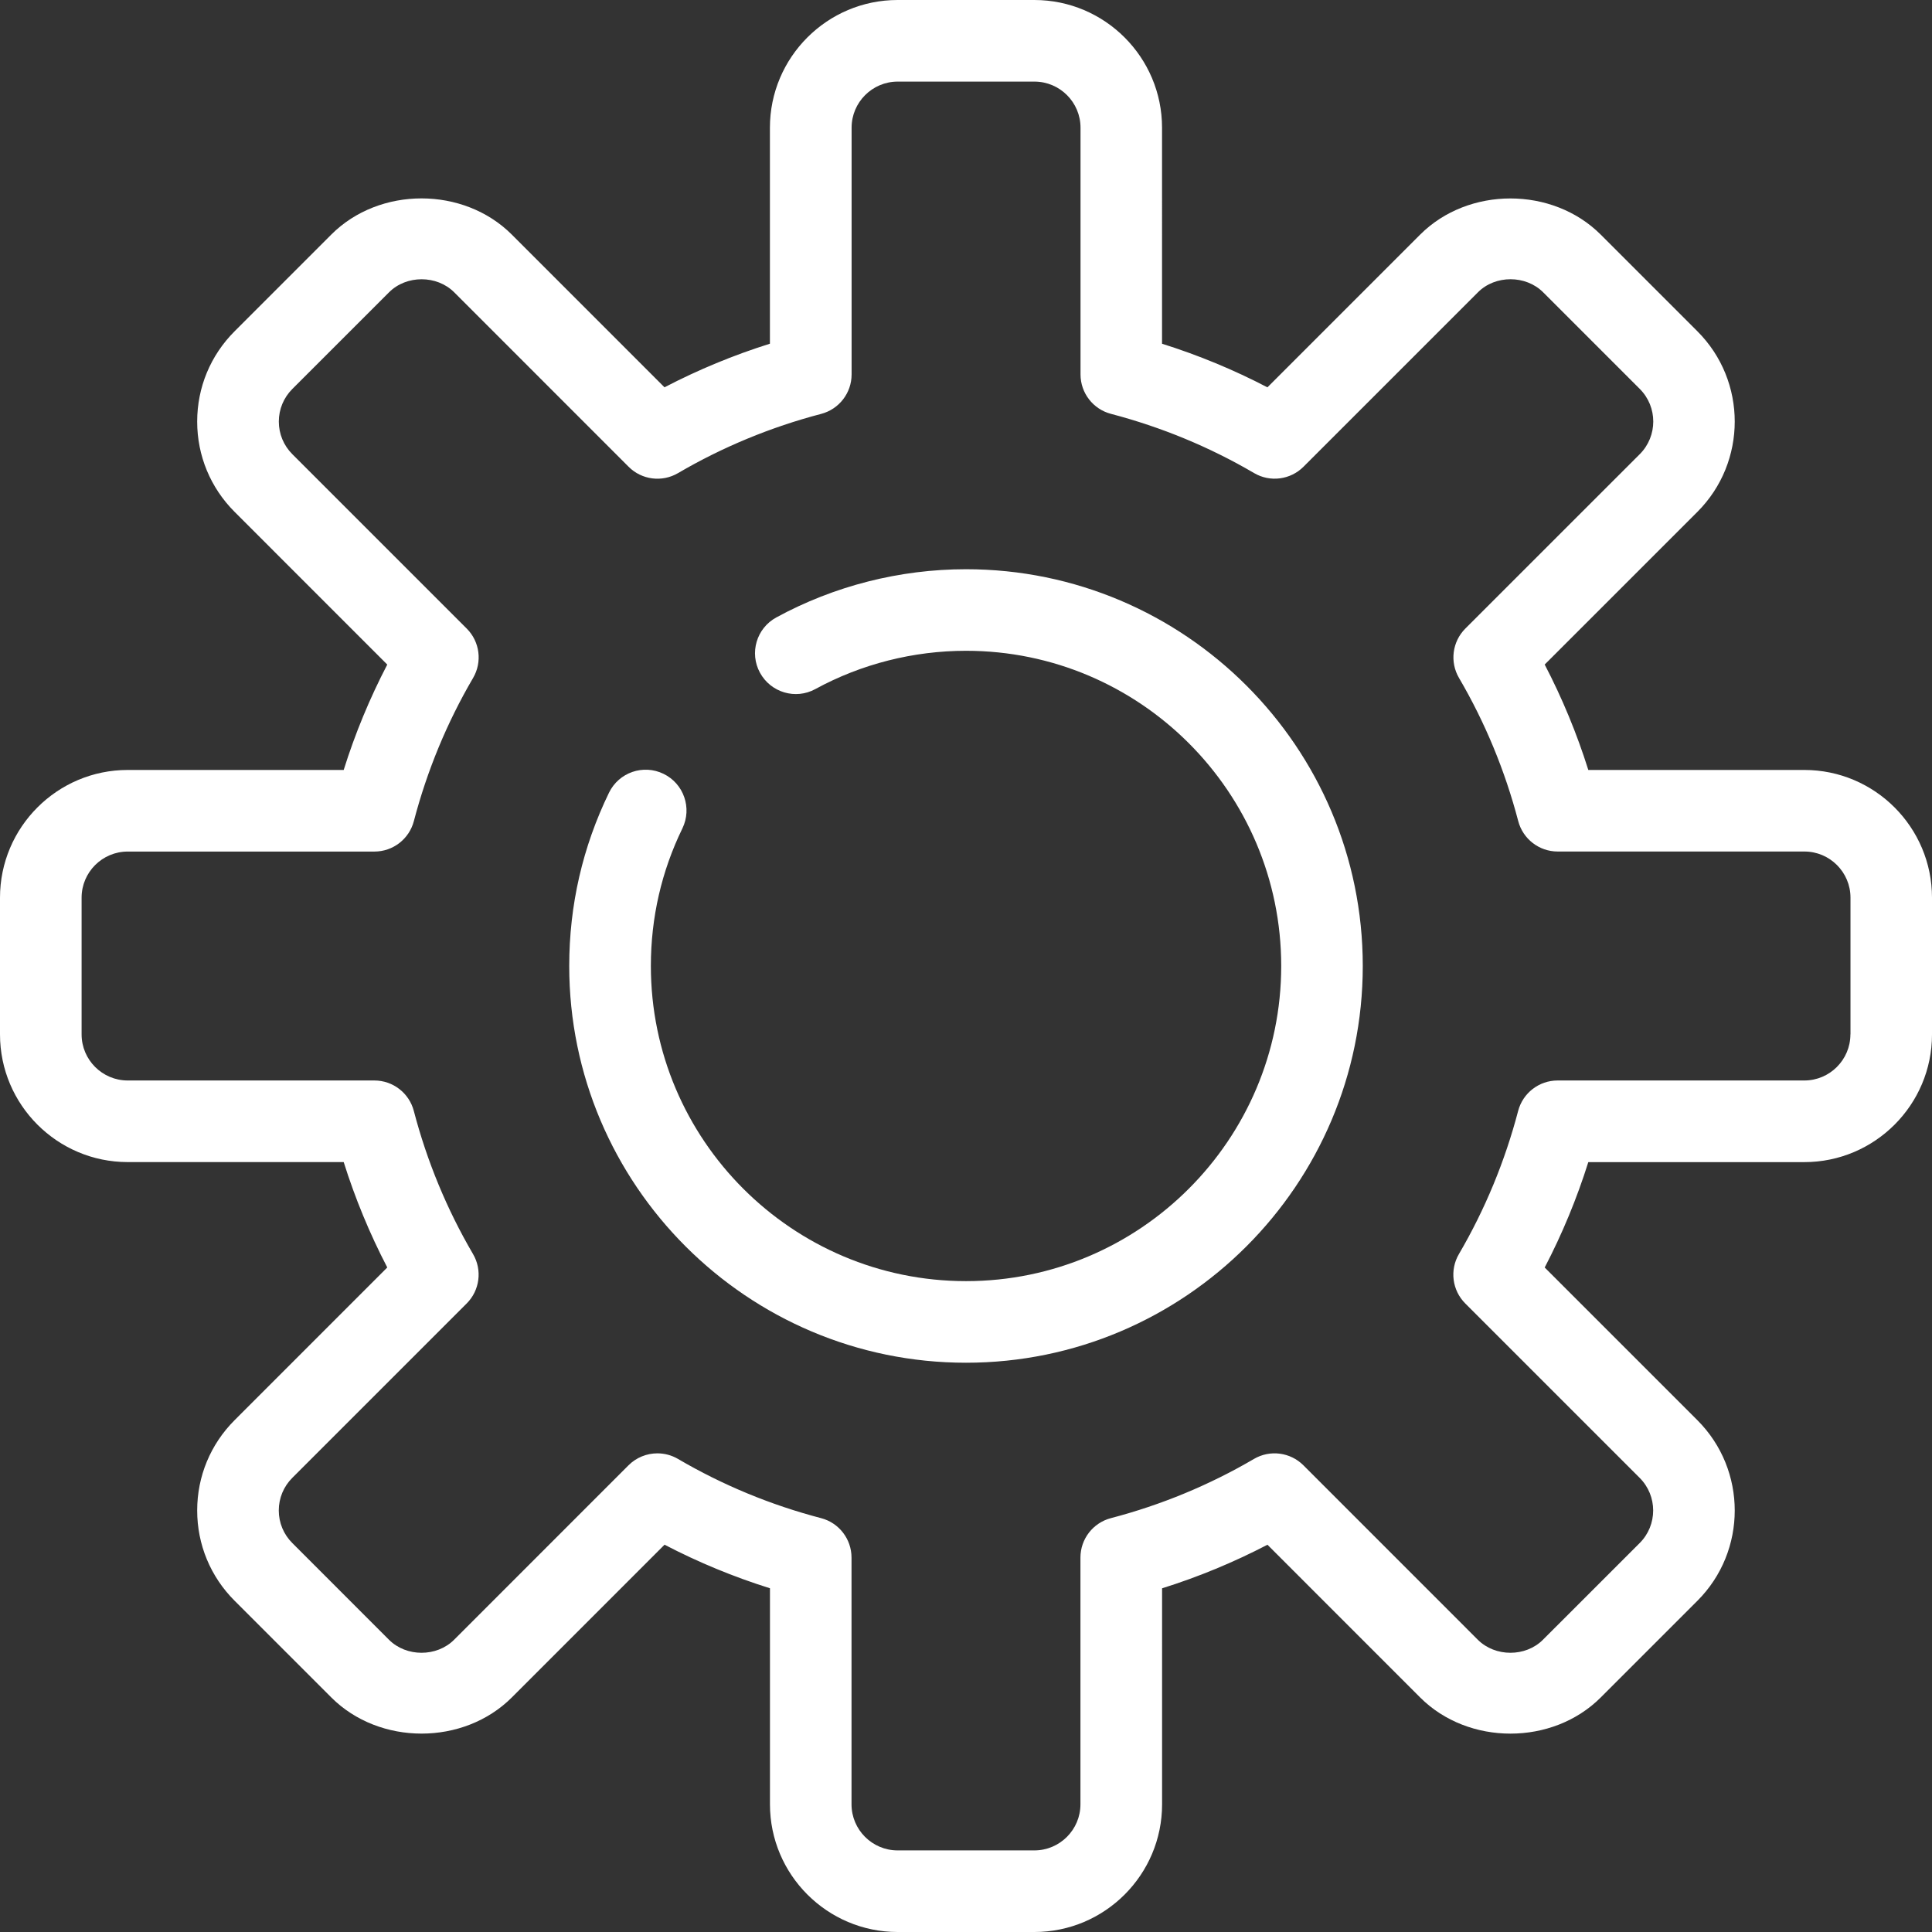 <?xml version="1.0" encoding="iso-8859-1"?>
<!-- Generator: Adobe Illustrator 19.0.0, SVG Export Plug-In . SVG Version: 6.00 Build 0)  -->
<svg version="1.1" id="Capa_1" xmlns="http://www.w3.org/2000/svg" xmlns:xlink="http://www.w3.org/1999/xlink" x="0px" y="0px"
	 viewBox="0 0 47.354 47.354" style="enable-background:new 0 0 47.354 47.354;" xml:space="preserve" fill="#fff" >
<rect x="0" y="0" width="47.354" height="47.354" fill="#333333" stroke="none"/>
<g>
	<path d="M44.225,18.872H38.93c-0.281-0.894-0.639-1.758-1.069-2.584l3.743-3.742c1.22-1.221,1.22-3.207,0-4.426l-2.369-2.369
		c-1.182-1.182-3.245-1.183-4.427,0l-3.743,3.743c-0.826-0.431-1.69-0.788-2.583-1.069V3.13c0-1.726-1.404-3.13-3.13-3.13h-3.351
		c-1.726,0-3.13,1.404-3.13,3.13v5.294c-0.894,0.281-1.758,0.639-2.584,1.069l-3.742-3.743c-1.183-1.183-3.245-1.183-4.426,0
		L5.751,8.119C5.159,8.71,4.833,9.497,4.833,10.333c0,0.836,0.326,1.622,0.917,2.213l3.742,3.743
		c-0.43,0.826-0.788,1.69-1.068,2.583H3.13c-1.726,0-3.13,1.404-3.13,3.13v3.351c0,1.726,1.404,3.13,3.13,3.13h5.294
		c0.281,0.893,0.638,1.757,1.068,2.583l-3.742,3.743c-0.591,0.591-0.917,1.377-0.917,2.213s0.326,1.622,0.917,2.213l2.369,2.369
		c1.183,1.183,3.244,1.183,4.427,0l3.742-3.743c0.826,0.431,1.691,0.788,2.584,1.068v5.295c0,1.726,1.404,3.13,3.13,3.13h3.351
		c1.726,0,3.13-1.404,3.13-3.13V38.93c0.893-0.28,1.757-0.638,2.583-1.068l3.742,3.743c1.183,1.183,3.246,1.182,4.427,0l2.369-2.369
		c1.22-1.22,1.22-3.206,0-4.426l-3.743-3.743c0.431-0.826,0.788-1.69,1.069-2.583h5.294c1.726,0,3.13-1.404,3.13-3.13v-3.351
		C47.354,20.276,45.95,18.872,44.225,18.872z M45.354,25.353c0,0.623-0.507,1.13-1.13,1.13h-6.047c-0.454,0-0.852,0.307-0.967,0.747
		c-0.324,1.235-0.812,2.415-1.451,3.507c-0.23,0.392-0.166,0.891,0.156,1.212l4.274,4.274c0.441,0.441,0.441,1.158,0,1.598
		l-2.37,2.369c-0.425,0.427-1.17,0.427-1.598,0l-4.274-4.275c-0.321-0.321-0.82-0.386-1.212-0.156
		c-1.092,0.64-2.272,1.128-3.506,1.451c-0.44,0.115-0.747,0.512-0.747,0.967v6.047c0,0.623-0.507,1.13-1.13,1.13h-3.351
		c-0.623,0-1.13-0.507-1.13-1.13v-6.047c0-0.455-0.307-0.853-0.747-0.967c-1.235-0.323-2.414-0.811-3.506-1.451
		c-0.157-0.092-0.332-0.137-0.505-0.137c-0.259,0-0.515,0.1-0.708,0.293l-4.274,4.275c-0.427,0.427-1.171,0.427-1.598,0l-2.369-2.37
		c-0.213-0.213-0.331-0.497-0.331-0.798c0-0.302,0.118-0.586,0.331-0.799l4.274-4.274c0.322-0.321,0.386-0.82,0.156-1.212
		c-0.64-1.093-1.128-2.273-1.451-3.507c-0.115-0.44-0.513-0.747-0.967-0.747H3.13c-0.623,0-1.13-0.507-1.13-1.13v-3.351
		c0-0.623,0.507-1.13,1.13-1.13h6.047c0.455,0,0.852-0.307,0.967-0.747c0.324-1.235,0.811-2.415,1.451-3.507
		c0.23-0.393,0.166-0.891-0.156-1.212l-4.274-4.274c-0.213-0.213-0.331-0.498-0.331-0.799c0-0.302,0.118-0.585,0.331-0.799
		l2.37-2.369c0.426-0.427,1.171-0.427,1.598,0l4.274,4.275c0.321,0.323,0.821,0.386,1.212,0.156
		c1.091-0.639,2.271-1.127,3.507-1.451c0.44-0.115,0.747-0.513,0.747-0.967V3.13c0-0.623,0.507-1.13,1.13-1.13h3.351
		c0.623,0,1.13,0.507,1.13,1.13v6.047c0,0.455,0.307,0.852,0.747,0.967c1.235,0.324,2.415,0.811,3.507,1.451
		c0.392,0.231,0.891,0.166,1.212-0.156l4.275-4.275c0.426-0.427,1.171-0.426,1.598,0l2.369,2.369c0.44,0.44,0.44,1.157,0,1.598
		l-4.275,4.274c-0.322,0.322-0.386,0.82-0.156,1.212c0.639,1.091,1.127,2.271,1.451,3.507c0.115,0.44,0.513,0.747,0.967,0.747h6.047
		c0.623,0,1.13,0.507,1.13,1.13V25.353z"/>
	<path d="M23.677,13.952c-1.624,0-3.232,0.409-4.65,1.182c-0.485,0.264-0.664,0.872-0.399,1.356
		c0.265,0.484,0.871,0.665,1.357,0.399c1.125-0.614,2.402-0.938,3.693-0.938c4.26,0,7.725,3.465,7.725,7.725
		c0,4.26-3.465,7.725-7.725,7.725c-4.26,0-7.725-3.465-7.725-7.725c0-1.183,0.26-2.318,0.773-3.372
		c0.241-0.497,0.035-1.095-0.462-1.337c-0.497-0.242-1.095-0.036-1.337,0.462c-0.646,1.329-0.975,2.758-0.975,4.247
		c0,5.362,4.363,9.725,9.725,9.725s9.725-4.363,9.725-9.725S29.04,13.952,23.677,13.952z"/>
</g>
<g>
</g>
<g>
</g>
<g>
</g>
<g>
</g>
<g>
</g>
<g>
</g>
<g>
</g>
<g>
</g>
<g>
</g>
<g>
</g>
<g>
</g>
<g>
</g>
<g>
</g>
<g>
</g>
<g>
</g>
</svg>
